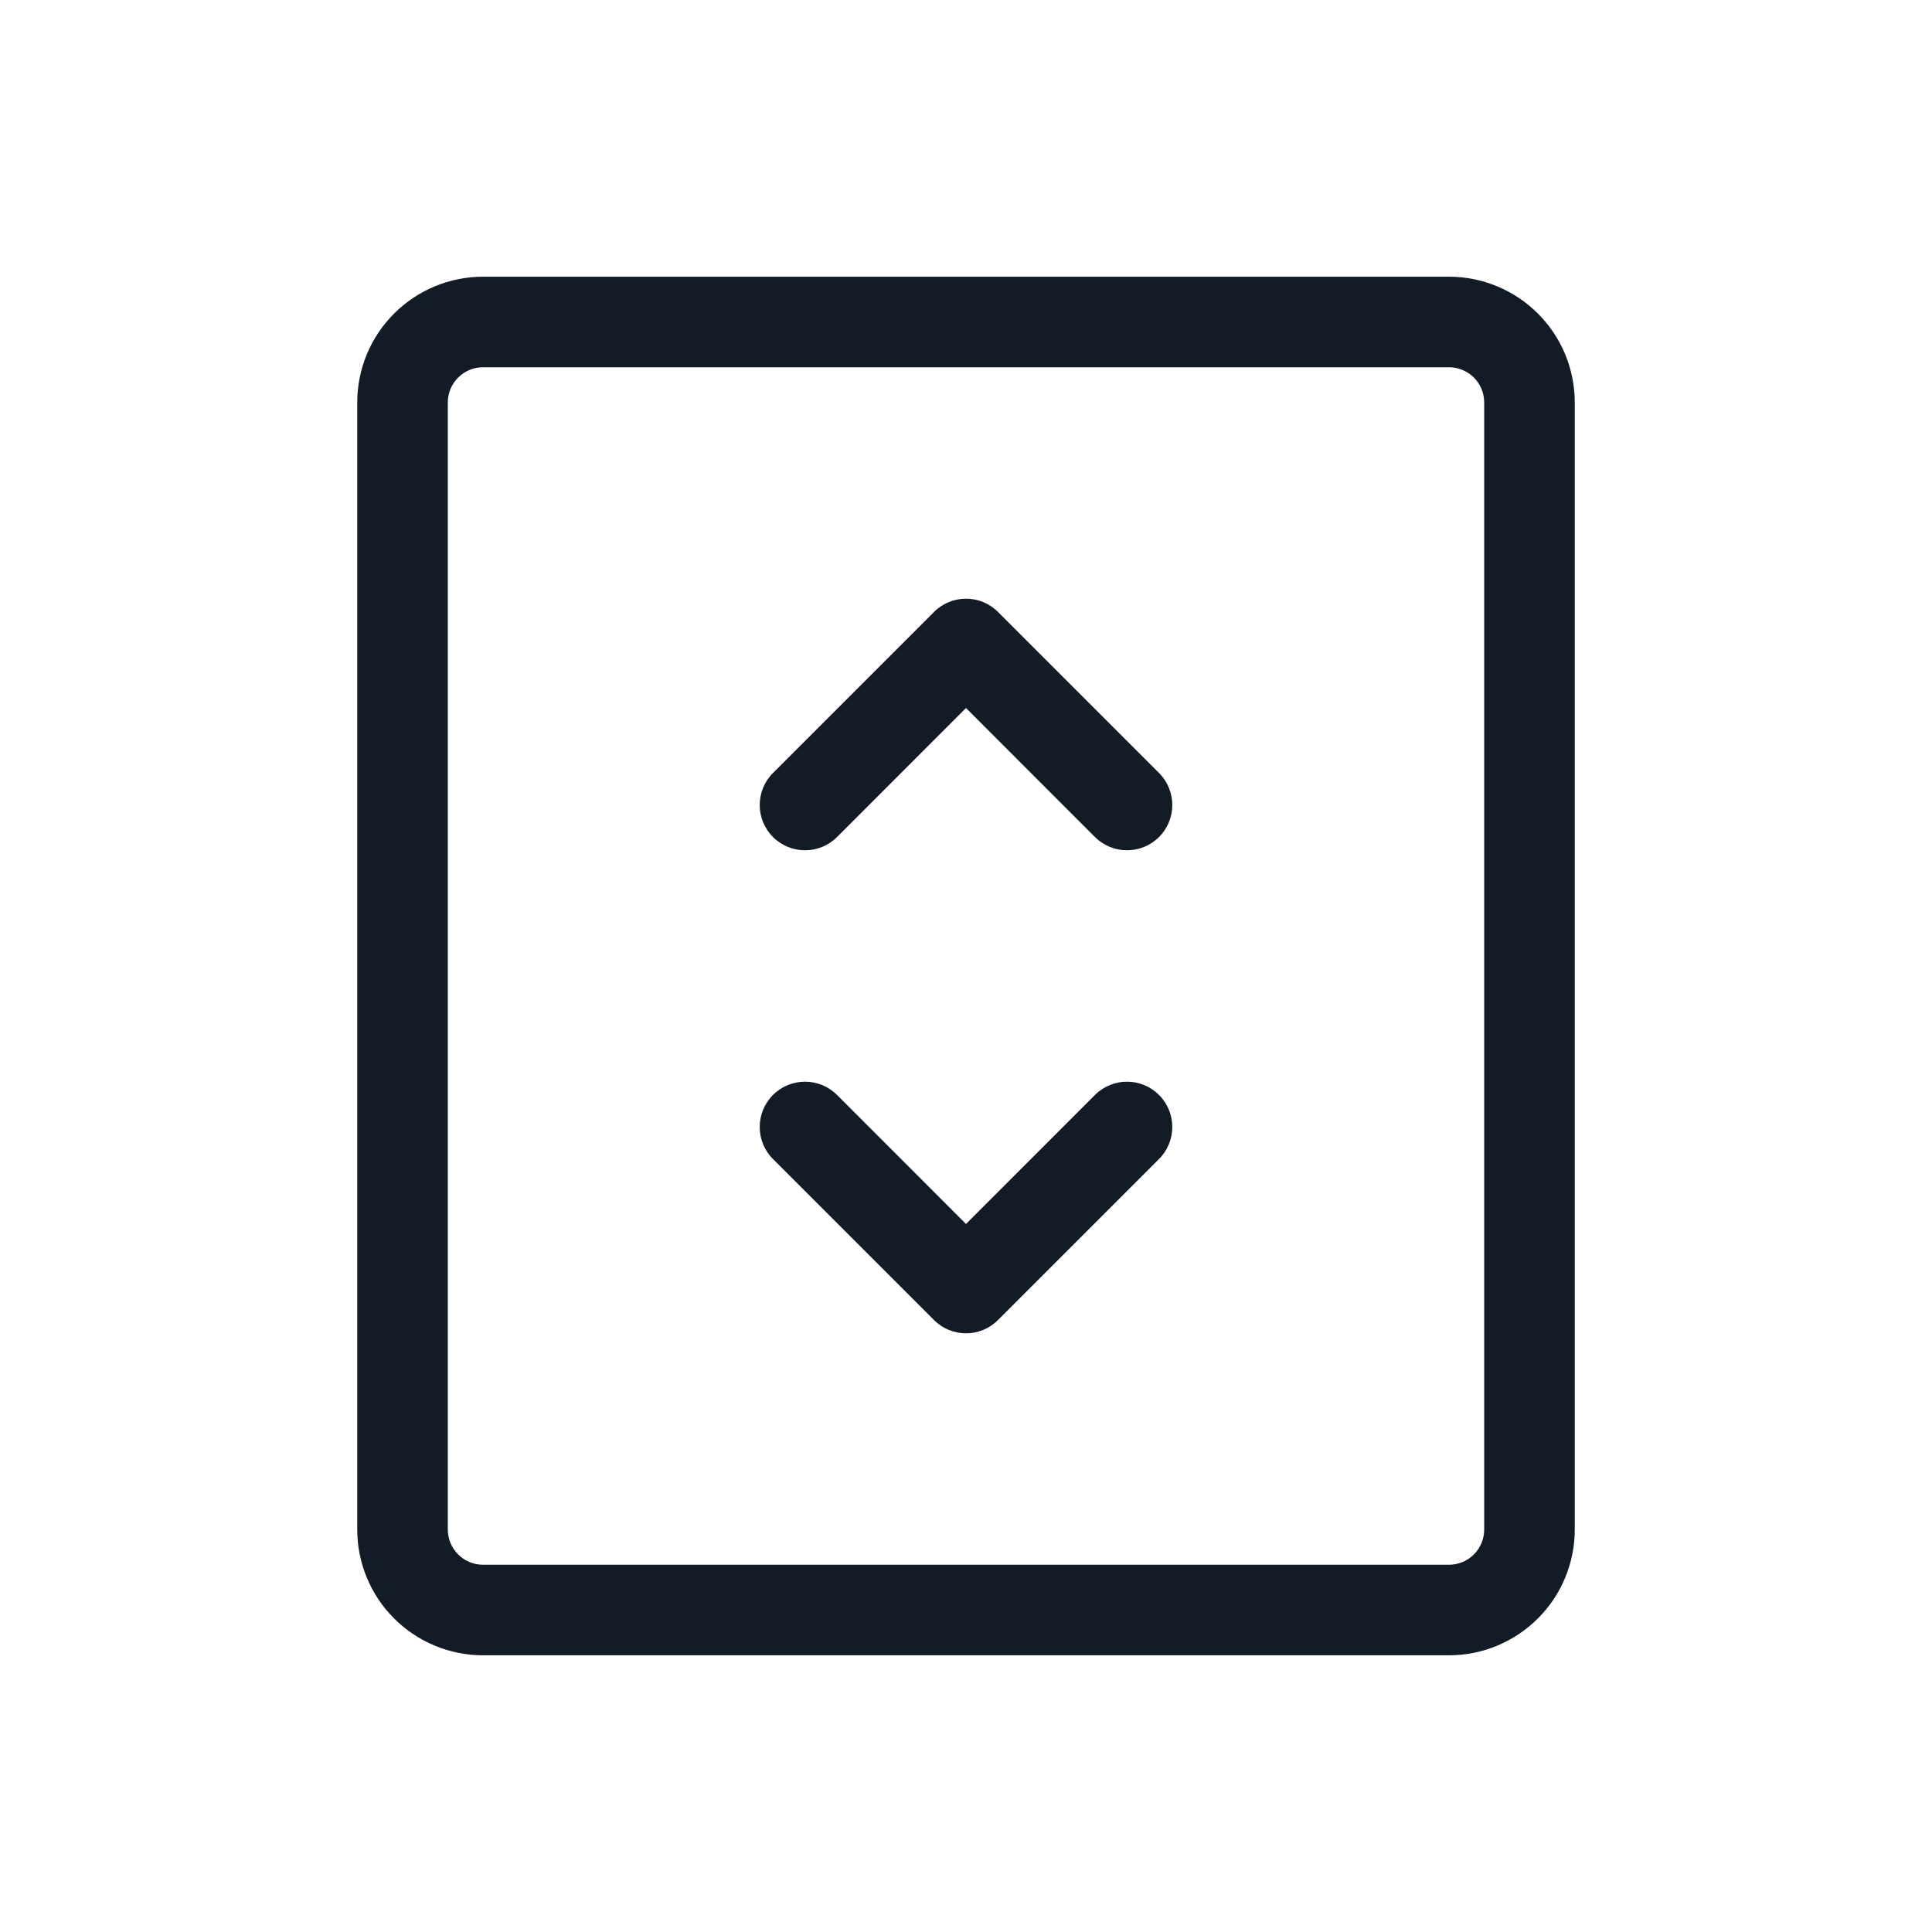 <svg width="32" height="32" viewBox="0 0 32 32" fill="none" xmlns="http://www.w3.org/2000/svg">
<path fill-rule="evenodd" clip-rule="evenodd" d="M8 6.083C7.845 6.083 7.697 6.145 7.588 6.254C7.478 6.364 7.417 6.512 7.417 6.667V25.333C7.417 25.488 7.478 25.636 7.588 25.746C7.697 25.855 7.845 25.917 8 25.917H24C24.155 25.917 24.303 25.855 24.413 25.746C24.522 25.636 24.583 25.488 24.583 25.333V6.667C24.583 6.512 24.522 6.364 24.413 6.254C24.303 6.145 24.155 6.083 24 6.083H8ZM6.527 5.194C6.918 4.803 7.447 4.583 8 4.583H24C24.552 4.583 25.082 4.803 25.473 5.194C25.864 5.584 26.083 6.114 26.083 6.667V25.333C26.083 25.886 25.864 26.416 25.473 26.806C25.082 27.197 24.552 27.417 24 27.417H8C7.447 27.417 6.918 27.197 6.527 26.806C6.136 26.416 5.917 25.886 5.917 25.333V6.667C5.917 6.114 6.136 5.584 6.527 5.194Z" fill="#131C26"/>
<path fill-rule="evenodd" clip-rule="evenodd" d="M15.47 10.136C15.763 9.843 16.237 9.843 16.53 10.136L19.197 12.803C19.49 13.096 19.49 13.571 19.197 13.864C18.904 14.156 18.429 14.156 18.136 13.864L16 11.727L13.864 13.864C13.571 14.156 13.096 14.156 12.803 13.864C12.51 13.571 12.51 13.096 12.803 12.803L15.47 10.136Z" fill="#131C26"/>
<path fill-rule="evenodd" clip-rule="evenodd" d="M12.803 18.136C13.096 17.843 13.571 17.843 13.864 18.136L16 20.273L18.136 18.136C18.429 17.843 18.904 17.843 19.197 18.136C19.49 18.429 19.49 18.904 19.197 19.197L16.53 21.864C16.237 22.157 15.763 22.157 15.47 21.864L12.803 19.197C12.51 18.904 12.51 18.429 12.803 18.136Z" fill="#131C26"/>
</svg>
